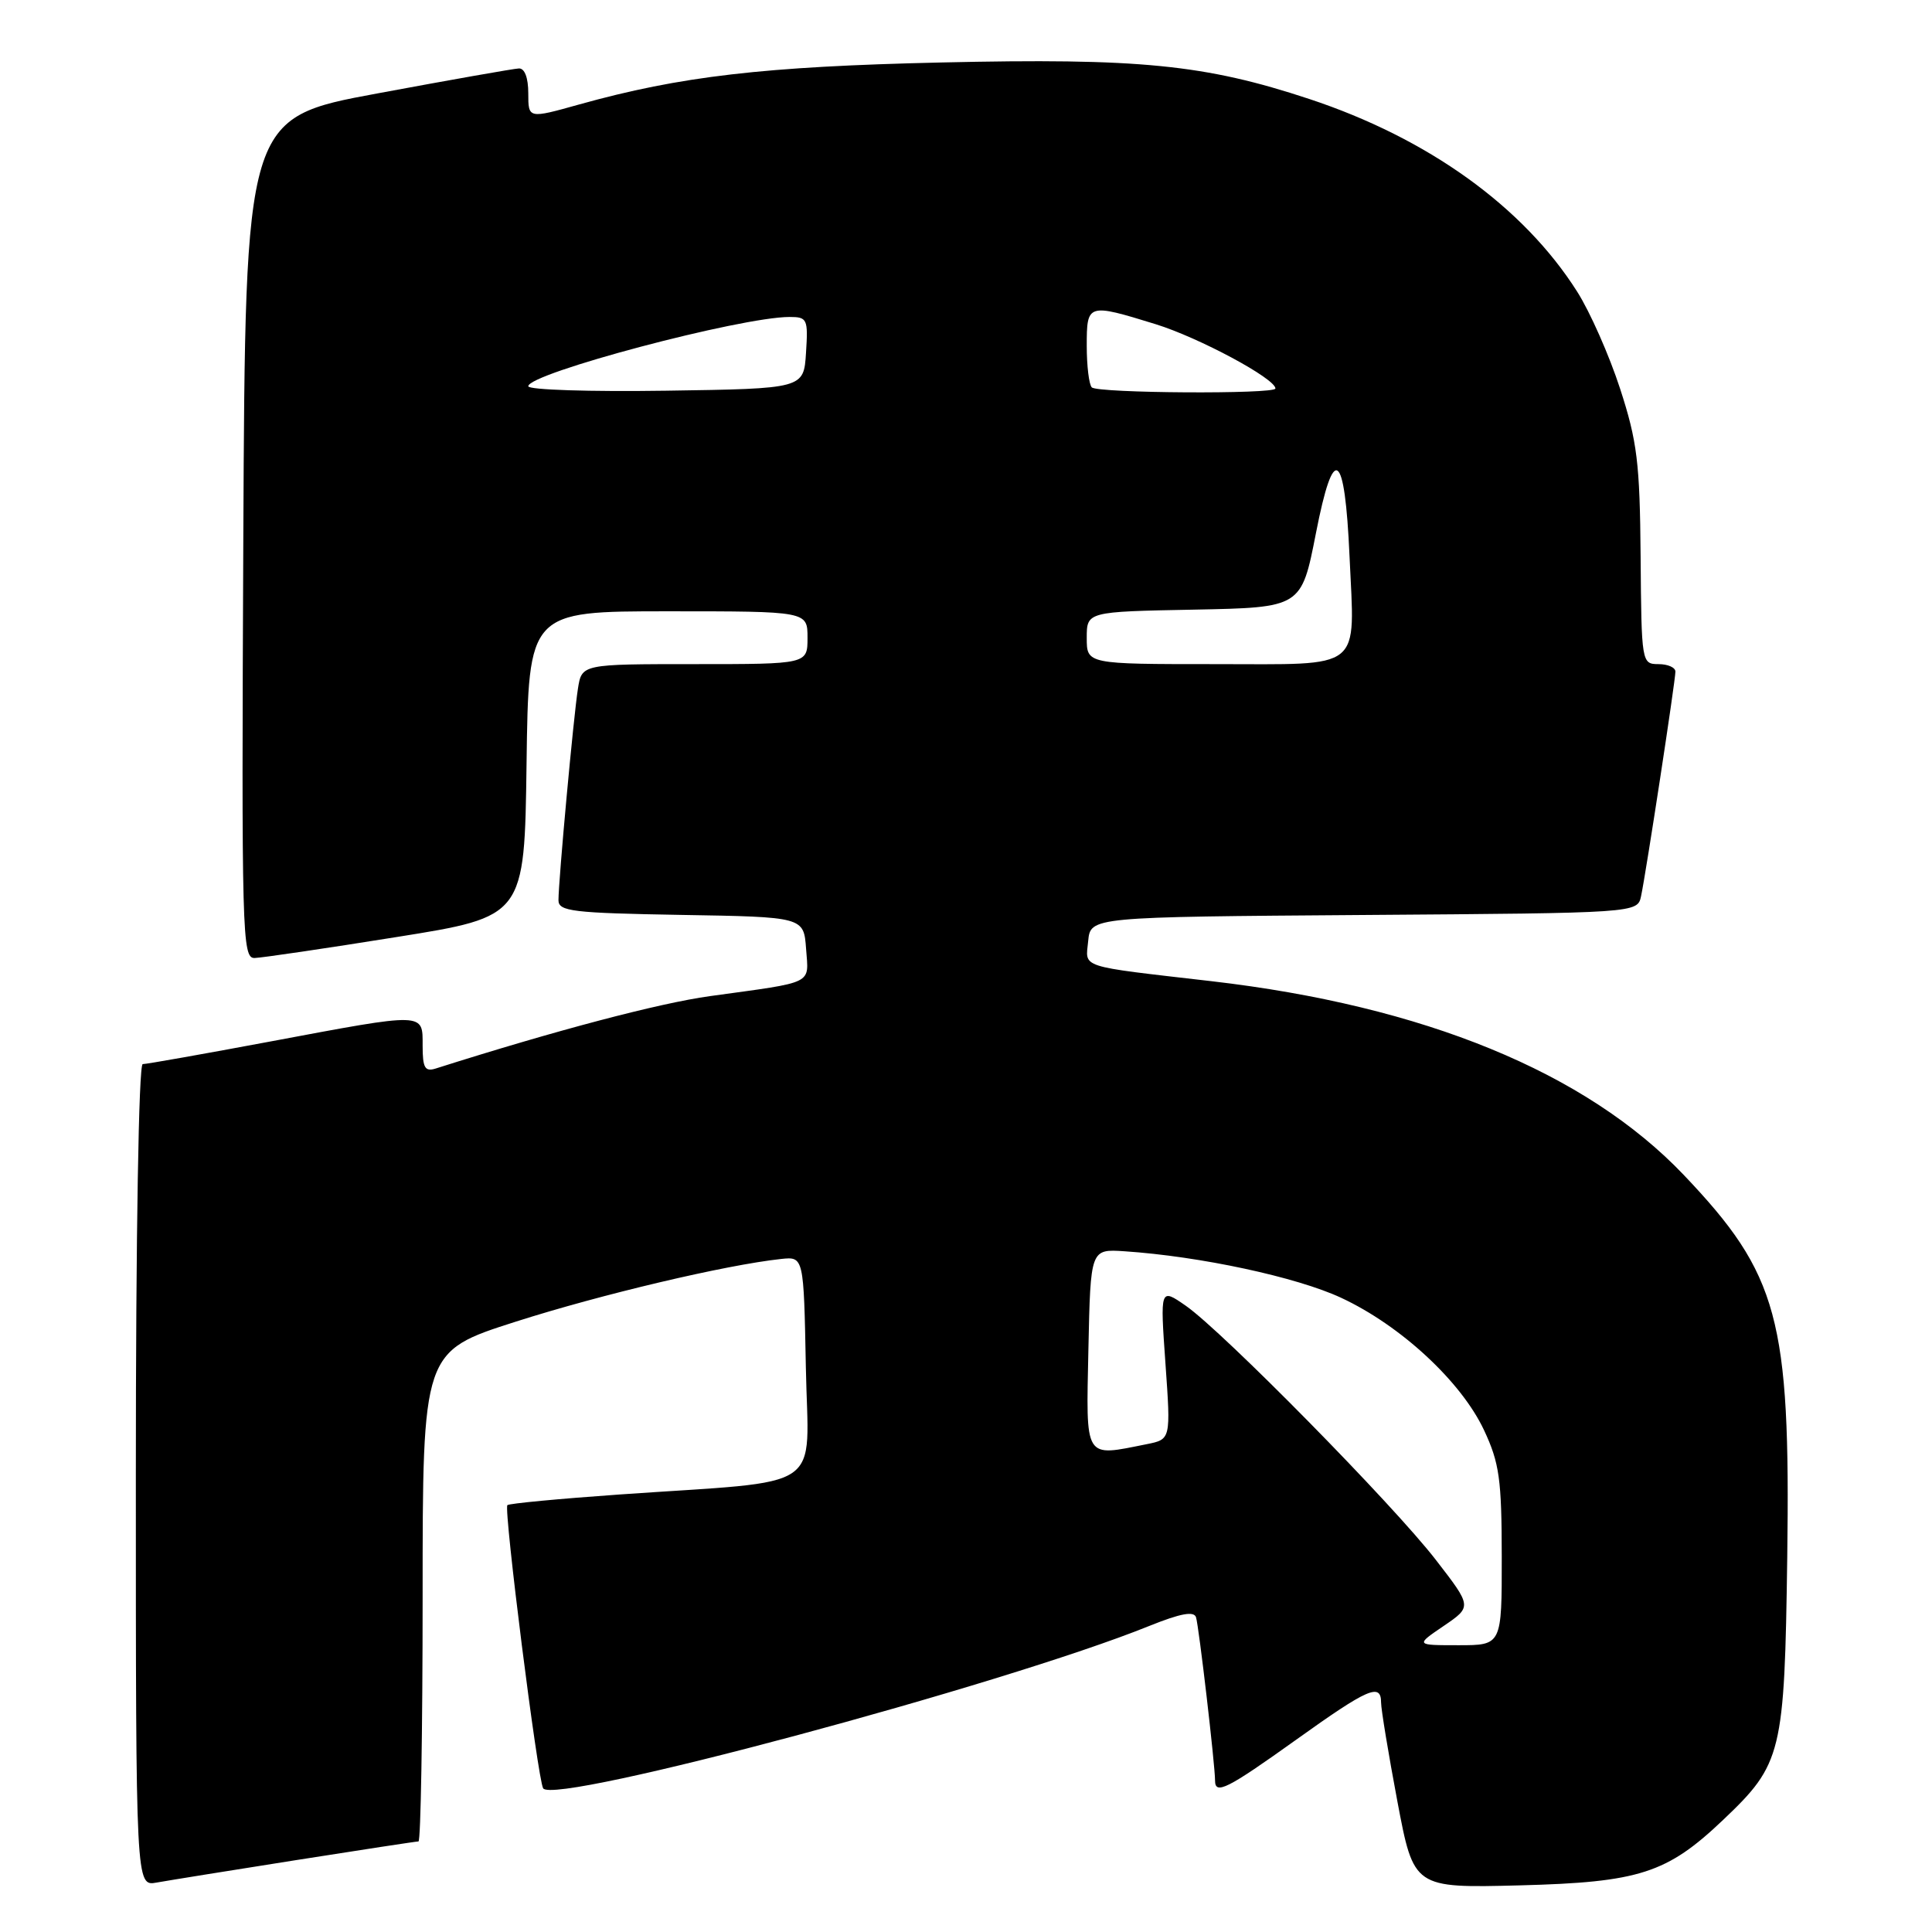 <?xml version="1.0" encoding="UTF-8" standalone="no"?>
<!DOCTYPE svg PUBLIC "-//W3C//DTD SVG 1.1//EN" "http://www.w3.org/Graphics/SVG/1.1/DTD/svg11.dtd" >
<svg xmlns="http://www.w3.org/2000/svg" xmlns:xlink="http://www.w3.org/1999/xlink" version="1.1" viewBox="0 0 256 256">
 <g >
 <path fill="currentColor"
d=" M 39.20 246.48 C 47.83 245.12 55.14 244.00 55.45 244.00 C 55.75 244.00 56.00 229.39 56.00 211.54 C 56.00 179.07 56.00 179.07 68.33 175.13 C 79.65 171.51 96.17 167.61 103.50 166.82 C 106.50 166.50 106.50 166.50 106.78 181.17 C 107.09 197.98 109.88 196.08 82.06 198.03 C 74.12 198.59 67.44 199.22 67.23 199.44 C 66.72 199.95 71.25 235.79 71.97 236.96 C 73.38 239.23 132.91 223.28 152.30 215.44 C 156.43 213.78 158.21 213.45 158.48 214.30 C 158.86 215.50 161.00 233.87 161.00 235.92 C 161.00 237.87 162.58 237.08 171.78 230.50 C 181.28 223.70 183.00 222.95 183.00 225.60 C 183.00 226.48 183.97 232.37 185.16 238.69 C 187.33 250.18 187.33 250.18 201.41 249.82 C 217.20 249.41 220.88 248.23 228.33 241.14 C 236.13 233.73 236.46 232.39 236.82 206.28 C 237.25 174.76 235.65 168.87 223.11 155.69 C 210.16 142.09 188.67 133.27 160.50 130.01 C 142.70 127.95 143.84 128.32 144.19 124.69 C 144.50 121.50 144.50 121.50 180.73 121.24 C 216.97 120.98 216.97 120.98 217.45 118.74 C 218.10 115.70 222.00 90.22 222.00 88.99 C 222.00 88.44 220.99 88.00 219.75 88.00 C 217.53 87.99 217.50 87.82 217.39 73.75 C 217.29 61.31 216.94 58.48 214.67 51.50 C 213.24 47.10 210.68 41.31 208.98 38.64 C 201.86 27.41 189.24 18.33 173.50 13.12 C 159.66 8.54 150.99 7.68 124.68 8.28 C 101.23 8.81 90.15 10.10 76.75 13.84 C 70.00 15.73 70.00 15.73 70.00 12.37 C 70.00 10.30 69.52 9.03 68.75 9.07 C 68.06 9.10 59.62 10.59 50.00 12.38 C 32.50 15.62 32.50 15.62 32.24 71.31 C 32.00 123.90 32.08 127.00 33.74 126.94 C 34.71 126.91 43.15 125.67 52.50 124.17 C 69.50 121.46 69.50 121.46 69.77 101.23 C 70.04 81.00 70.04 81.00 88.52 81.00 C 107.00 81.00 107.00 81.00 107.00 84.50 C 107.00 88.00 107.00 88.00 92.05 88.00 C 77.09 88.00 77.09 88.00 76.58 91.25 C 76.00 94.89 74.00 116.68 74.00 119.28 C 74.00 120.76 75.84 120.98 90.25 121.23 C 106.50 121.50 106.50 121.50 106.81 125.72 C 107.15 130.52 108.09 130.06 94.08 131.99 C 87.30 132.93 73.69 136.52 57.75 141.58 C 56.31 142.04 56.00 141.51 56.00 138.57 C 56.00 134.12 56.50 134.13 35.84 138.00 C 27.02 139.65 19.41 141.00 18.91 141.00 C 18.38 141.00 18.00 163.55 18.00 195.47 C 18.00 249.95 18.00 249.95 20.75 249.45 C 22.26 249.18 30.56 247.84 39.20 246.48 Z  M 191.29 215.45 C 195.05 212.89 195.05 212.89 190.27 206.71 C 184.65 199.42 161.99 176.40 157.11 173.01 C 153.72 170.66 153.72 170.66 154.43 180.69 C 155.14 190.72 155.14 190.72 151.95 191.36 C 143.58 193.03 143.91 193.58 144.22 178.75 C 144.50 165.50 144.50 165.50 149.00 165.80 C 159.03 166.47 171.83 169.22 177.72 171.97 C 185.62 175.65 193.62 183.07 196.64 189.50 C 198.68 193.85 198.98 196.03 198.99 206.25 C 199.00 218.00 199.00 218.00 193.27 218.00 C 187.54 218.00 187.54 218.00 191.29 215.45 Z  M 144.00 84.53 C 144.00 81.05 144.00 81.05 158.22 80.78 C 172.44 80.50 172.44 80.50 174.37 70.64 C 176.72 58.61 178.19 59.62 178.82 73.71 C 179.51 89.08 180.86 88.00 160.98 88.00 C 144.00 88.00 144.00 88.00 144.00 84.53 Z  M 70.00 51.18 C 70.00 49.47 98.15 42.00 104.62 42.00 C 106.97 42.00 107.09 42.27 106.80 46.75 C 106.50 51.50 106.50 51.50 88.25 51.77 C 78.21 51.92 70.00 51.66 70.00 51.18 Z  M 144.67 51.33 C 144.30 50.97 144.00 48.49 144.00 45.83 C 144.00 40.20 144.10 40.17 153.14 42.96 C 158.88 44.74 169.00 50.17 169.00 51.48 C 169.00 52.25 145.45 52.11 144.67 51.33 Z "/>
</g>
</svg>